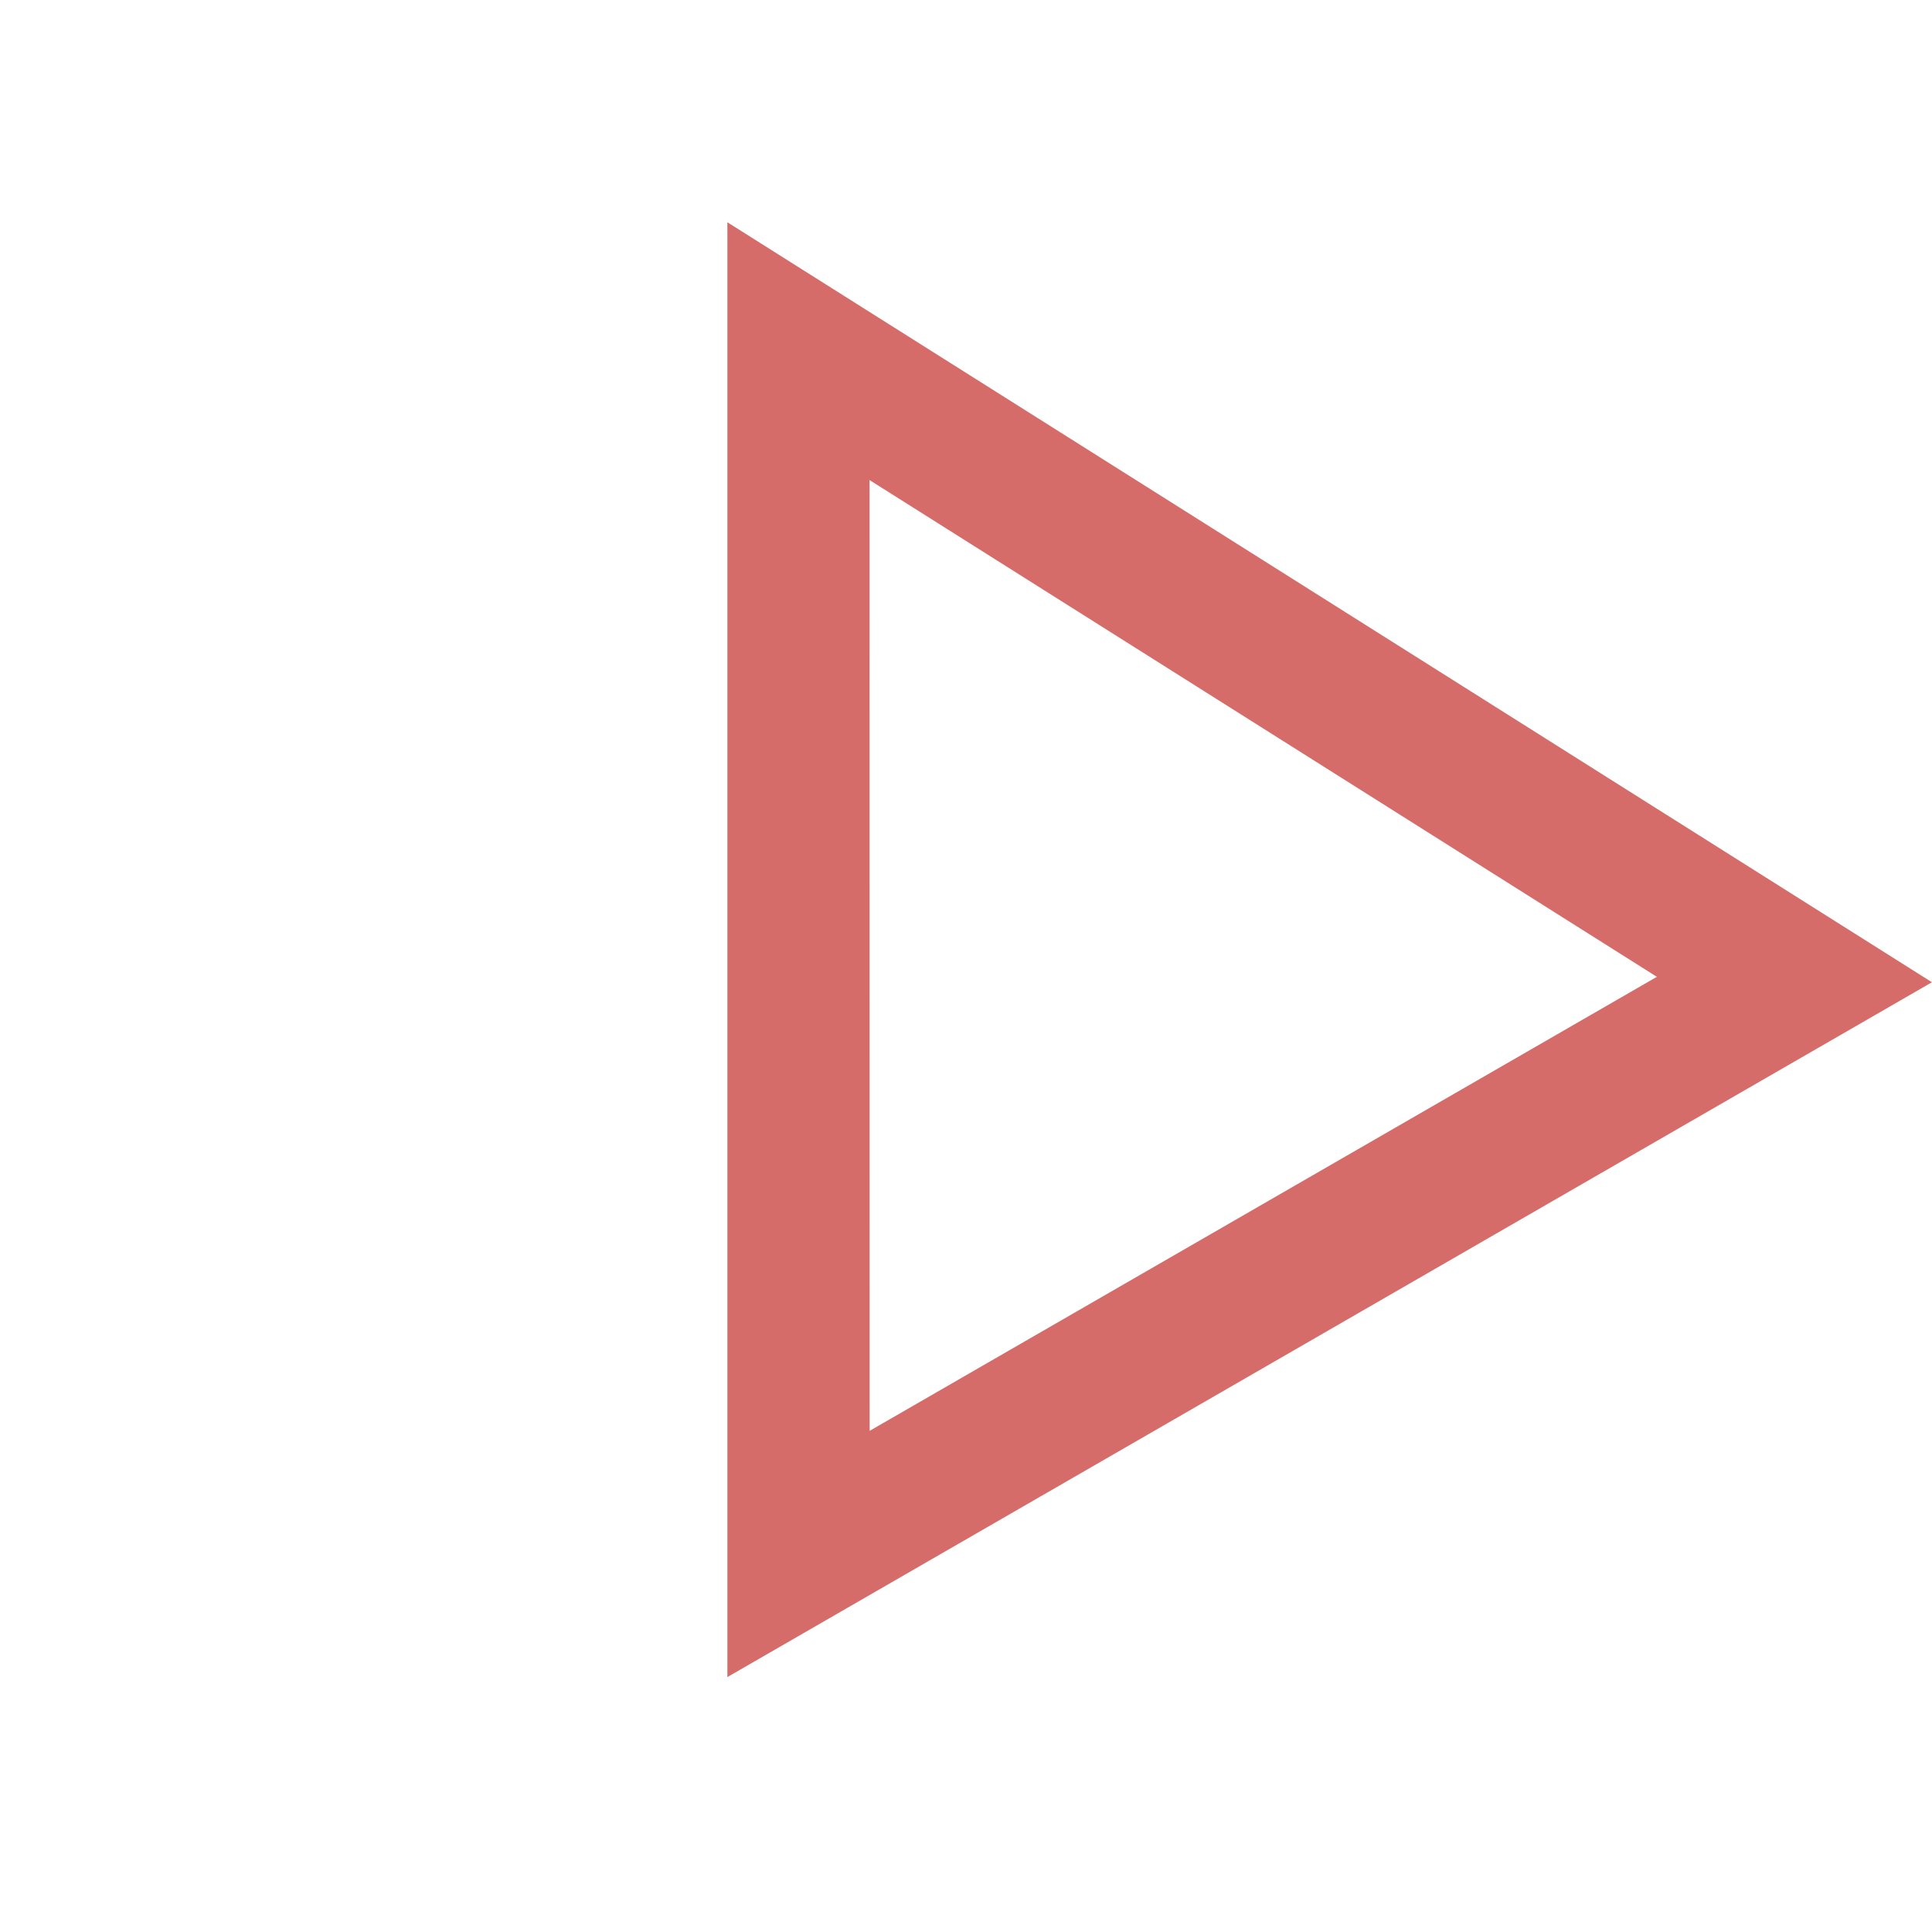 <svg xmlns="http://www.w3.org/2000/svg" width="13.588" height="13.588" viewBox="0 0 13.588 13.588">
  <g id="Path_7" data-name="Path 7" transform="translate(2.049 4.63) rotate(45)" fill="none">
    <path d="M0-4.337,9.77-6.548,7.235,2.9Z" stroke="none"/>
    <path d="M 8.375 -5.207 L 1.989 -3.762 L 6.718 0.966 L 8.375 -5.207 M 9.77 -6.548 L 7.235 2.898 L 2.86102294921875e-06 -4.337 L 9.77 -6.548 Z" stroke="none" fill="#d56c6a"/>
  </g>
</svg>
